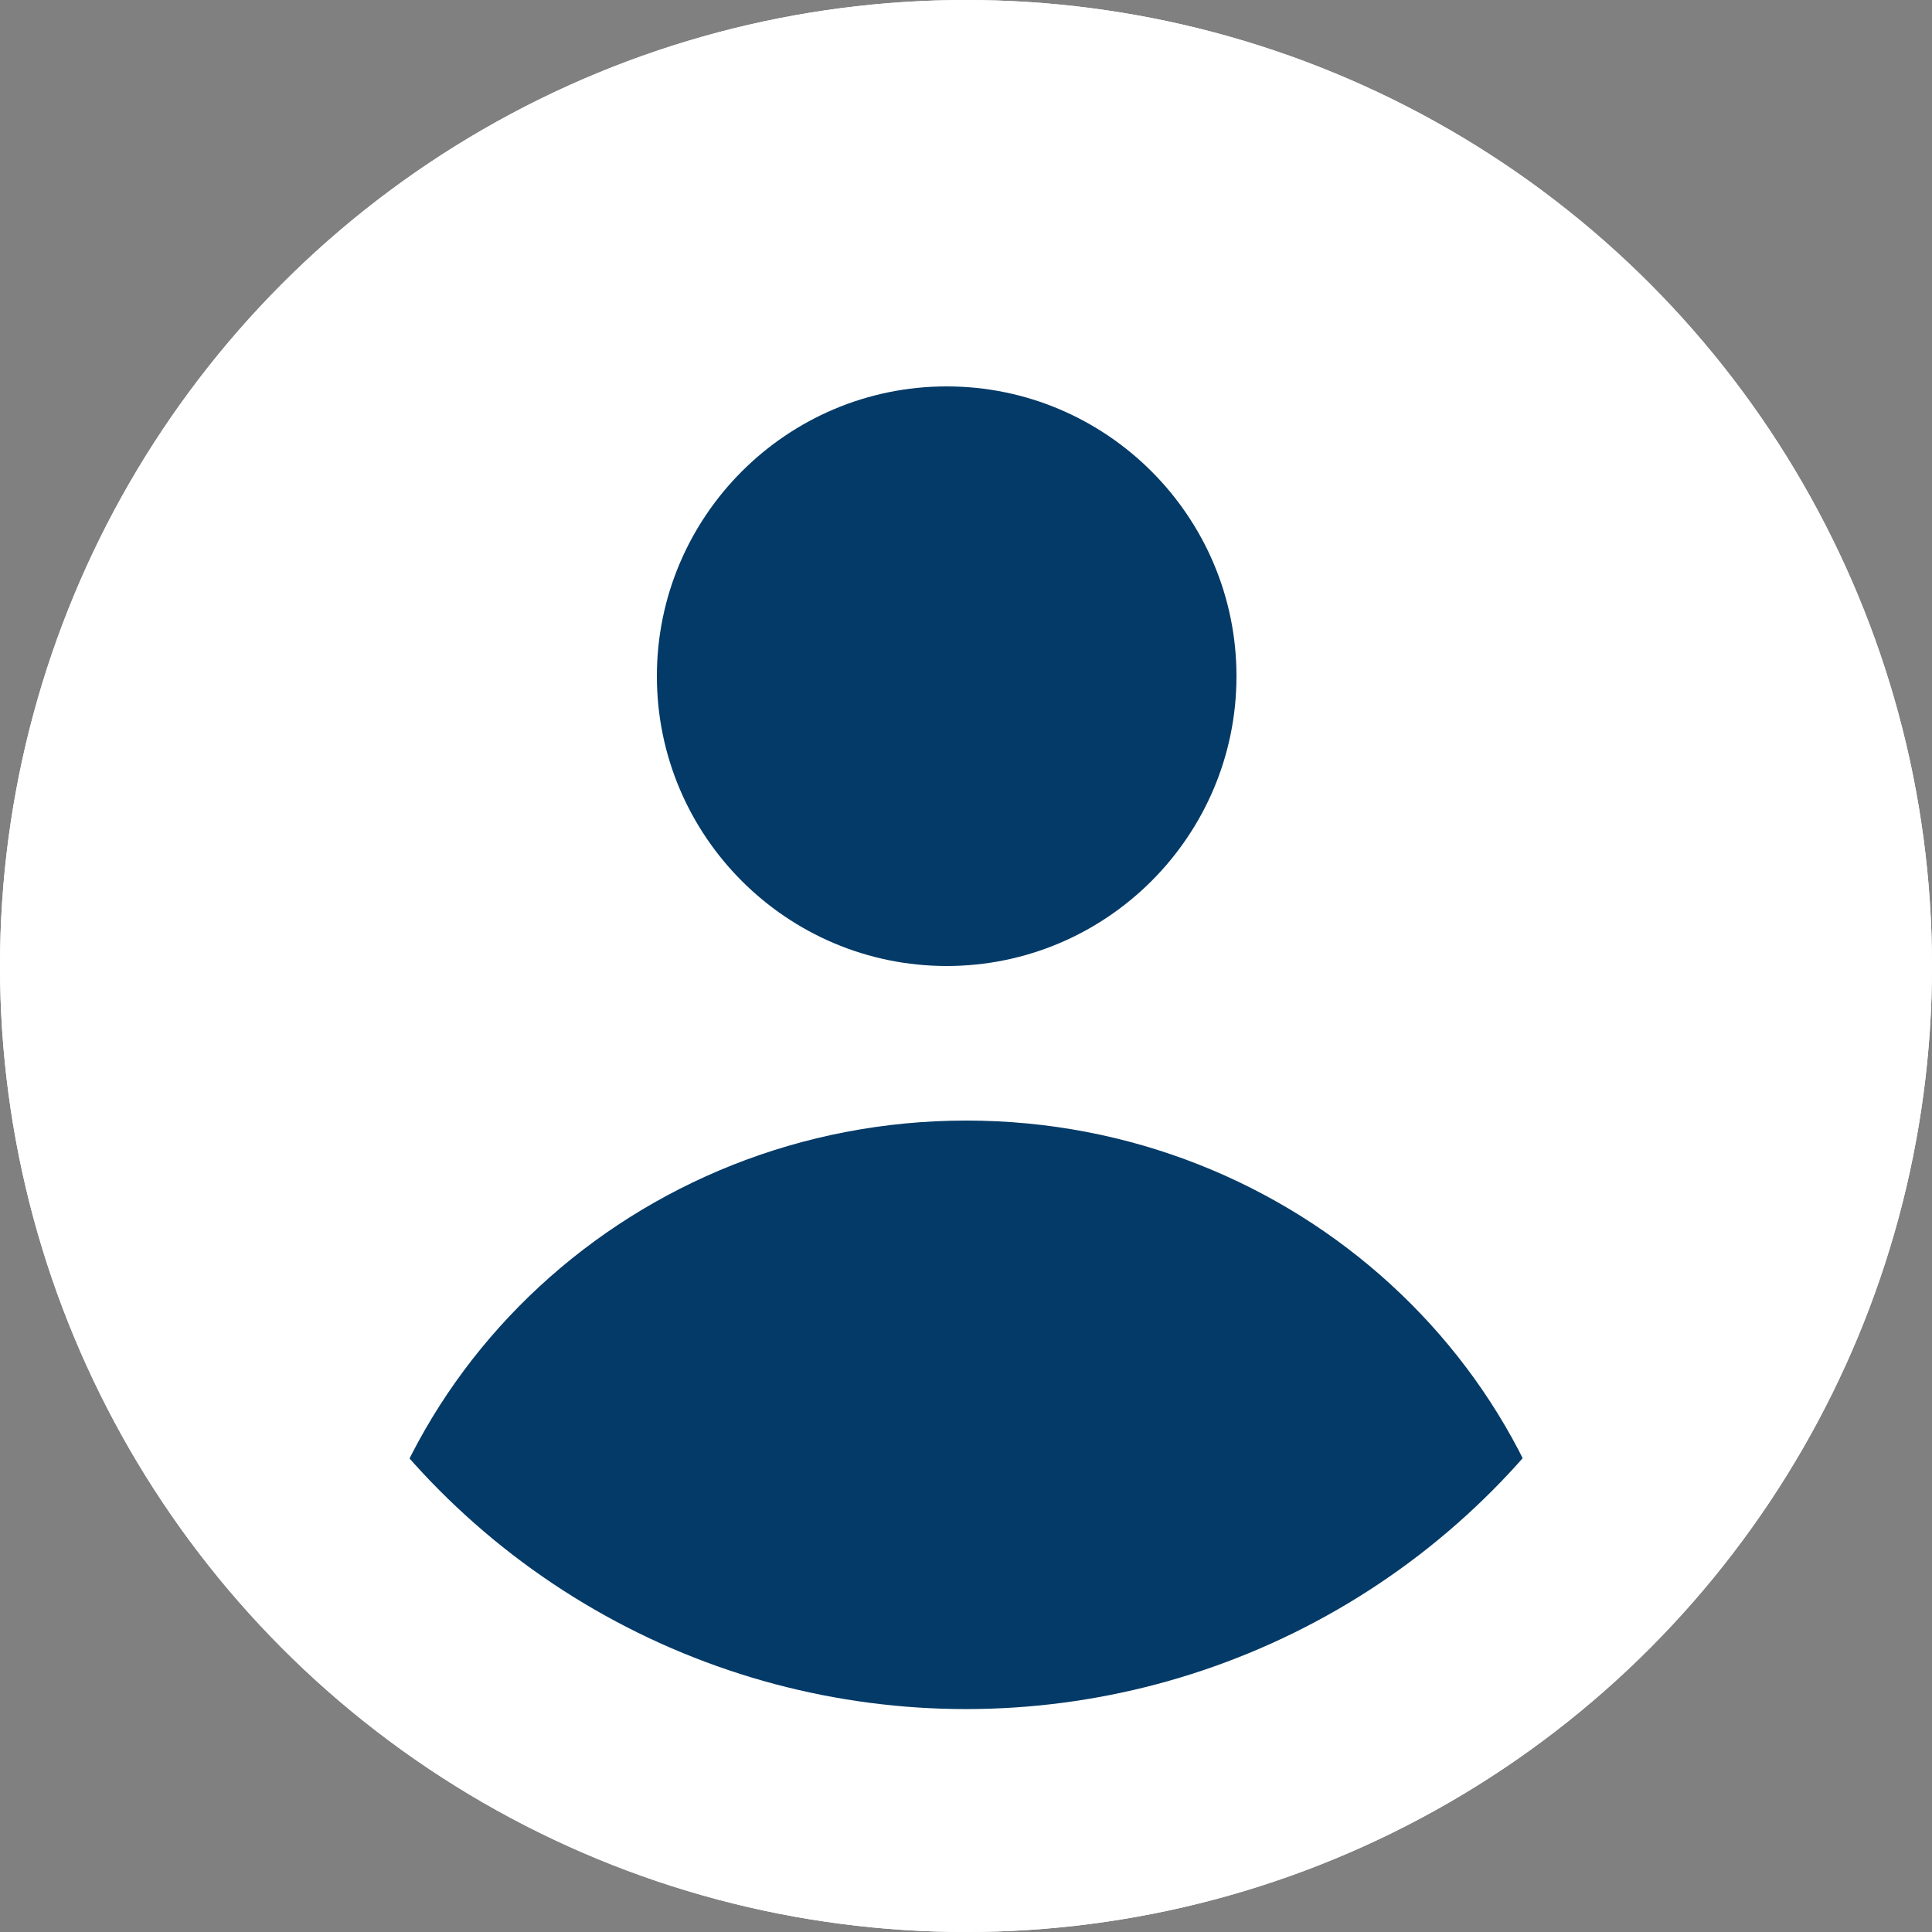 <?xml version="1.0" encoding="UTF-8" standalone="no"?>
<svg width="26px" height="26px" viewBox="0 0 26 26" version="1.1" xmlns="http://www.w3.org/2000/svg" xmlns:xlink="http://www.w3.org/1999/xlink">
    <rect x="0" y="0" width="26" height="26" fill="#808080" stroke="none"/>
    <!-- Generator: Sketch 50.2 (55047) - http://www.bohemiancoding.com/sketch -->
    <title>insta copy 2</title>
    <desc>Created with Sketch.</desc>
    <defs></defs>
    <g id="Page-1" stroke="none" stroke-width="1" fill="none" fill-rule="evenodd">
        <g id="Home-Copy-69" transform="translate(-1269, -27)">
            <g id="Group-5" transform="translate(1244, 0)">
                <g id="insta-copy-18" transform="translate(25, 27)">
                    <circle id="Oval-3" fill="#FFFFFF" fill-rule="evenodd" cx="13" cy="13" r="13"></circle>
                    <path d="M4.68,22.747 C4.908,18.482 8.554,15.08 13.004,15.08 C17.421,15.08 21.045,18.434 21.32,22.657 C19.015,24.423 16.106,25.48 12.941,25.48 C9.83,25.48 6.966,24.459 4.68,22.747" id="Path" fill="#033A67" fill-rule="evenodd"></path>
                    <path d="M8.84,9.1 C8.84,6.95 10.589,5.2 12.74,5.2 C14.891,5.2 16.64,6.95 16.64,9.1 C16.64,11.25 14.891,13 12.74,13 C10.589,13 8.84,11.25 8.84,9.1" id="Path" fill="#033A67" fill-rule="evenodd"></path>
                    <circle id="Oval-3" stroke="#FFFFFF" stroke-width="3" cx="13" cy="13" r="11.5"></circle>
                </g>
            </g>
        </g>
    </g>
</svg>